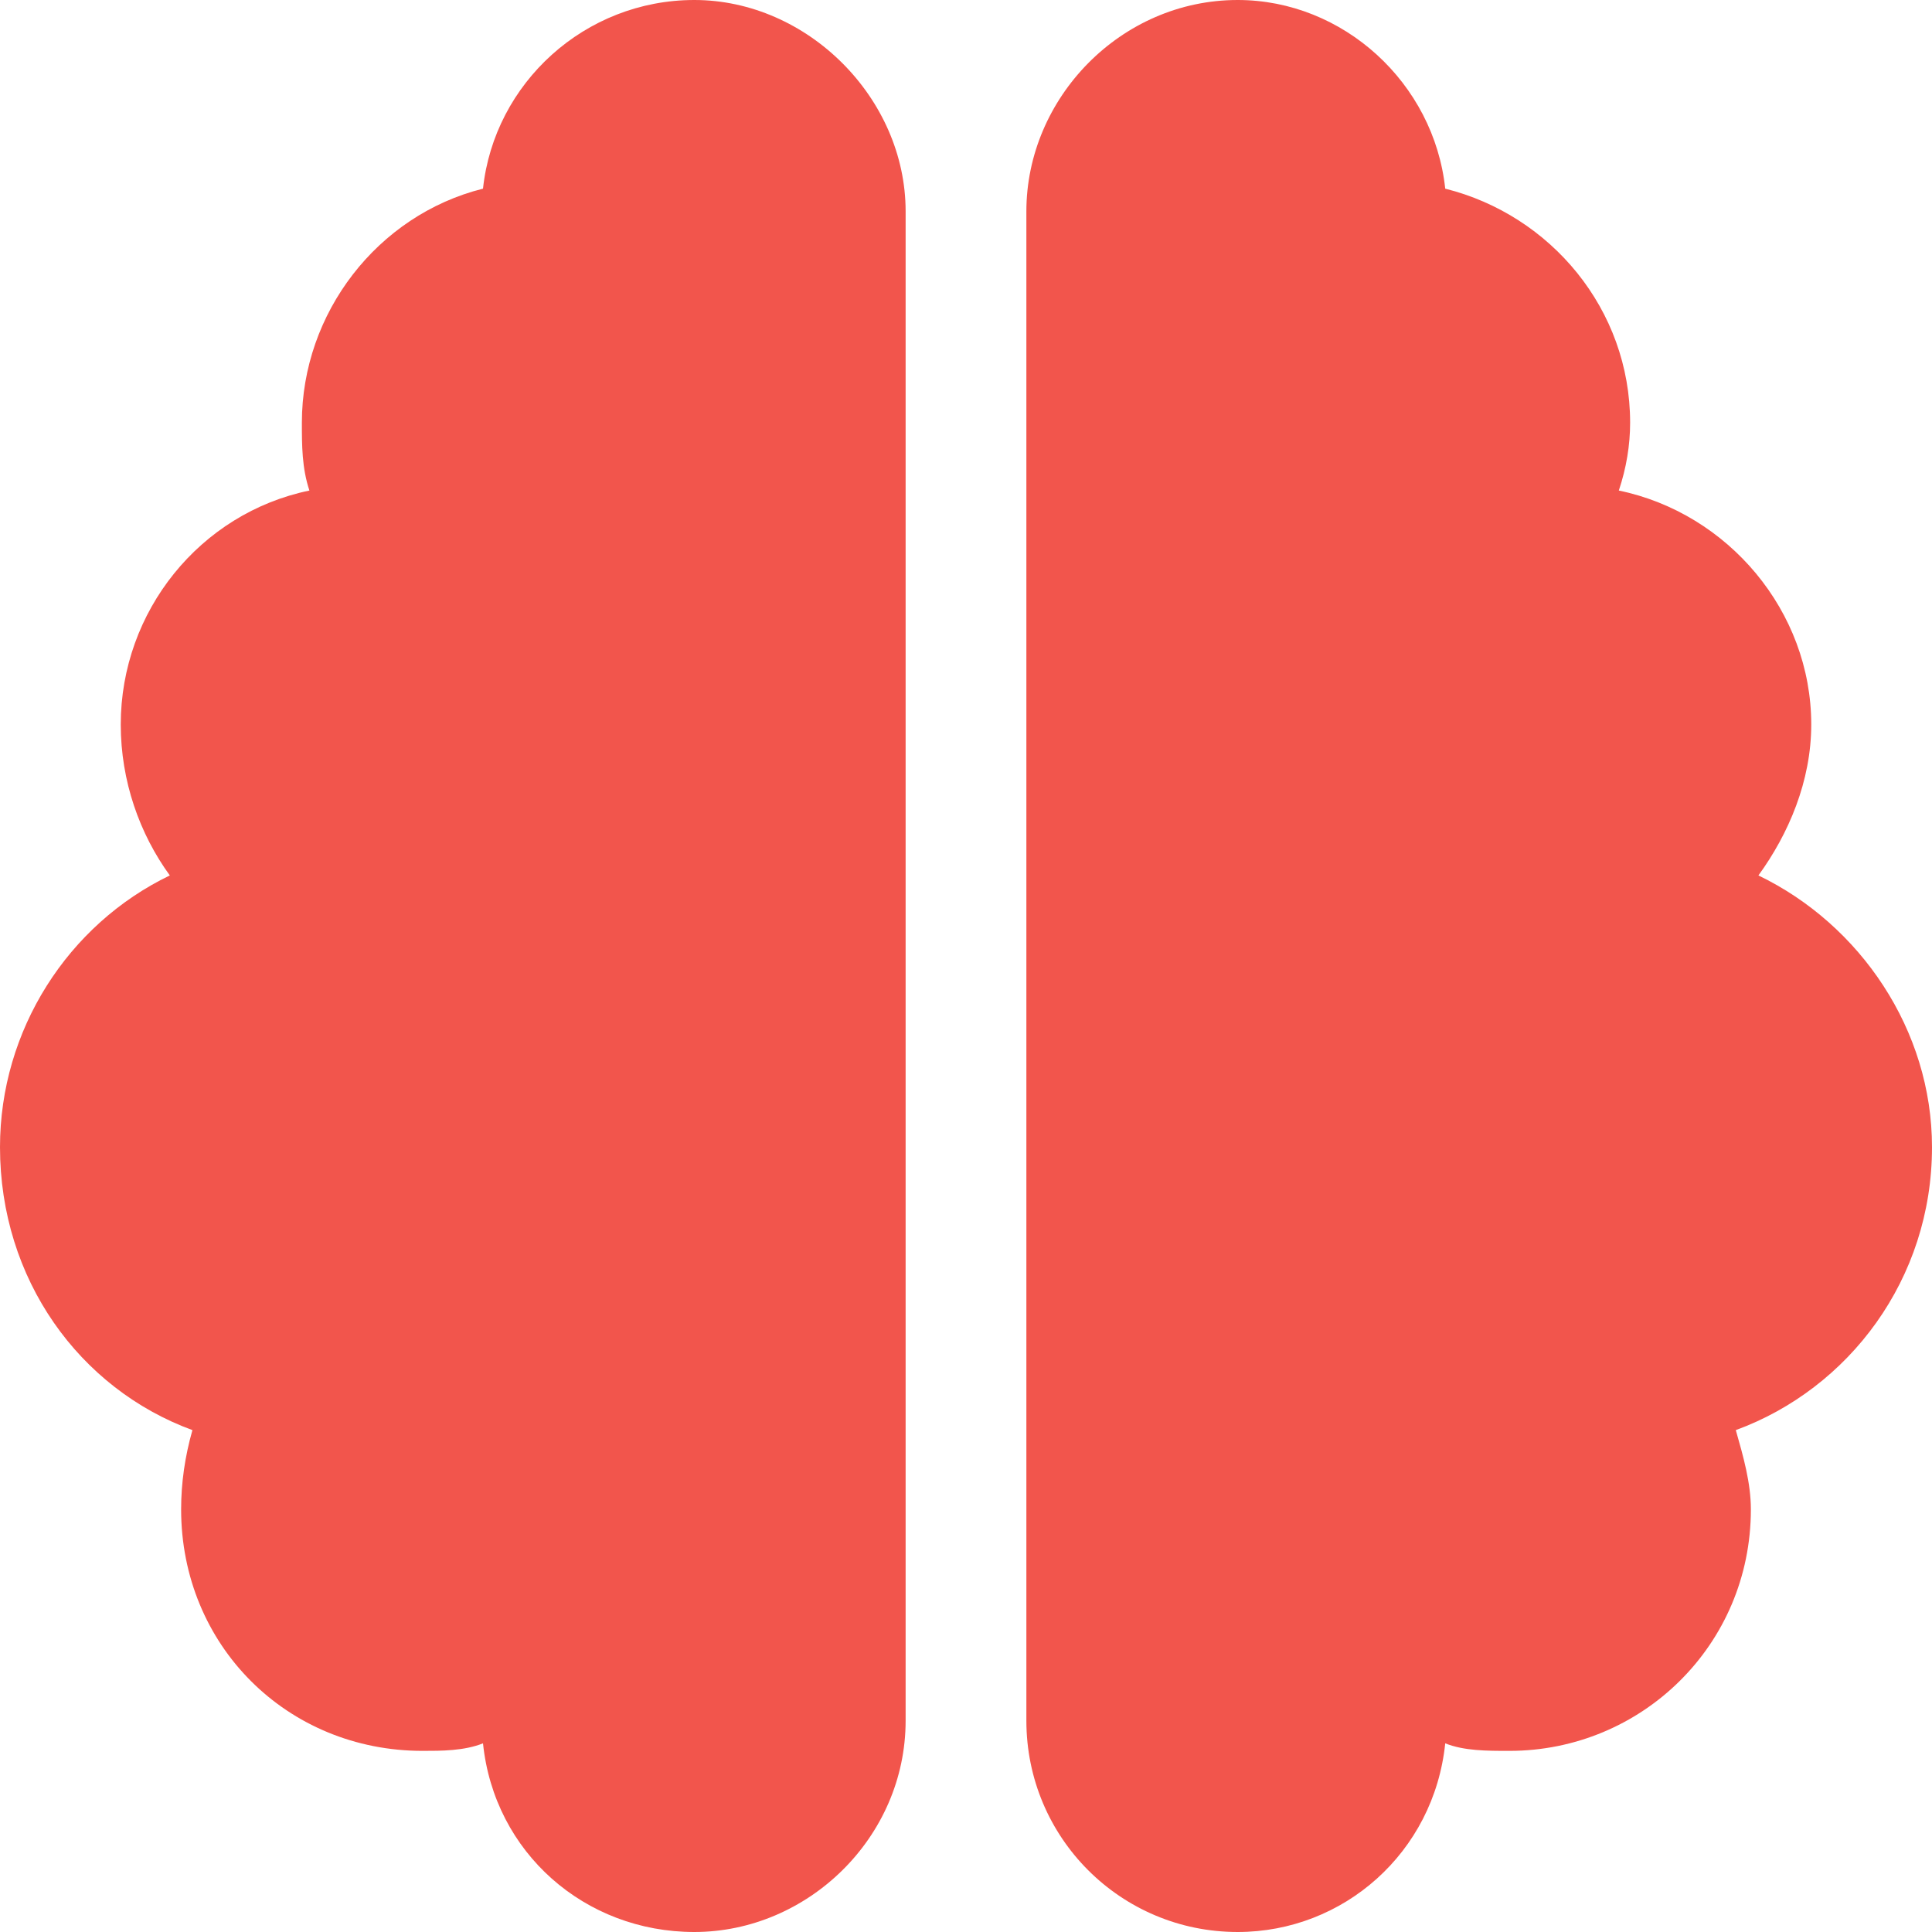 <svg width="40" height="40" viewBox="0 0 40 40" fill="none" xmlns="http://www.w3.org/2000/svg">
<path d="M14.375 0C16.719 0 18.75 2.031 18.75 4.375V35.625C18.75 38.047 16.719 40 14.375 40C12.109 40 10.234 38.359 10 36.094C9.609 36.25 9.141 36.25 8.75 36.25C5.938 36.25 3.75 34.062 3.75 31.25C3.75 30.703 3.828 30.156 3.984 29.609C1.641 28.75 0 26.484 0 23.75C0 21.328 1.406 19.141 3.516 18.125C2.891 17.266 2.5 16.172 2.5 15C2.5 12.656 4.141 10.625 6.406 10.156C6.25 9.688 6.25 9.219 6.25 8.75C6.25 6.484 7.812 4.453 10 3.906C10.234 1.719 12.109 0 14.375 0ZM25.625 0C27.812 0 29.688 1.719 29.922 3.906C32.109 4.453 33.75 6.406 33.75 8.75C33.75 9.219 33.672 9.688 33.516 10.156C35.781 10.625 37.5 12.656 37.5 15C37.5 16.172 37.031 17.266 36.406 18.125C38.516 19.141 40 21.328 40 23.75C40 26.484 38.281 28.75 35.938 29.609C36.094 30.156 36.25 30.703 36.25 31.25C36.25 34.062 33.984 36.25 31.25 36.25C30.781 36.25 30.312 36.25 29.922 36.094C29.688 38.359 27.812 40 25.625 40C23.203 40 21.25 38.047 21.25 35.625V4.375C21.25 2.031 23.203 0 25.625 0Z" fill="#F2554C"/>
</svg>
